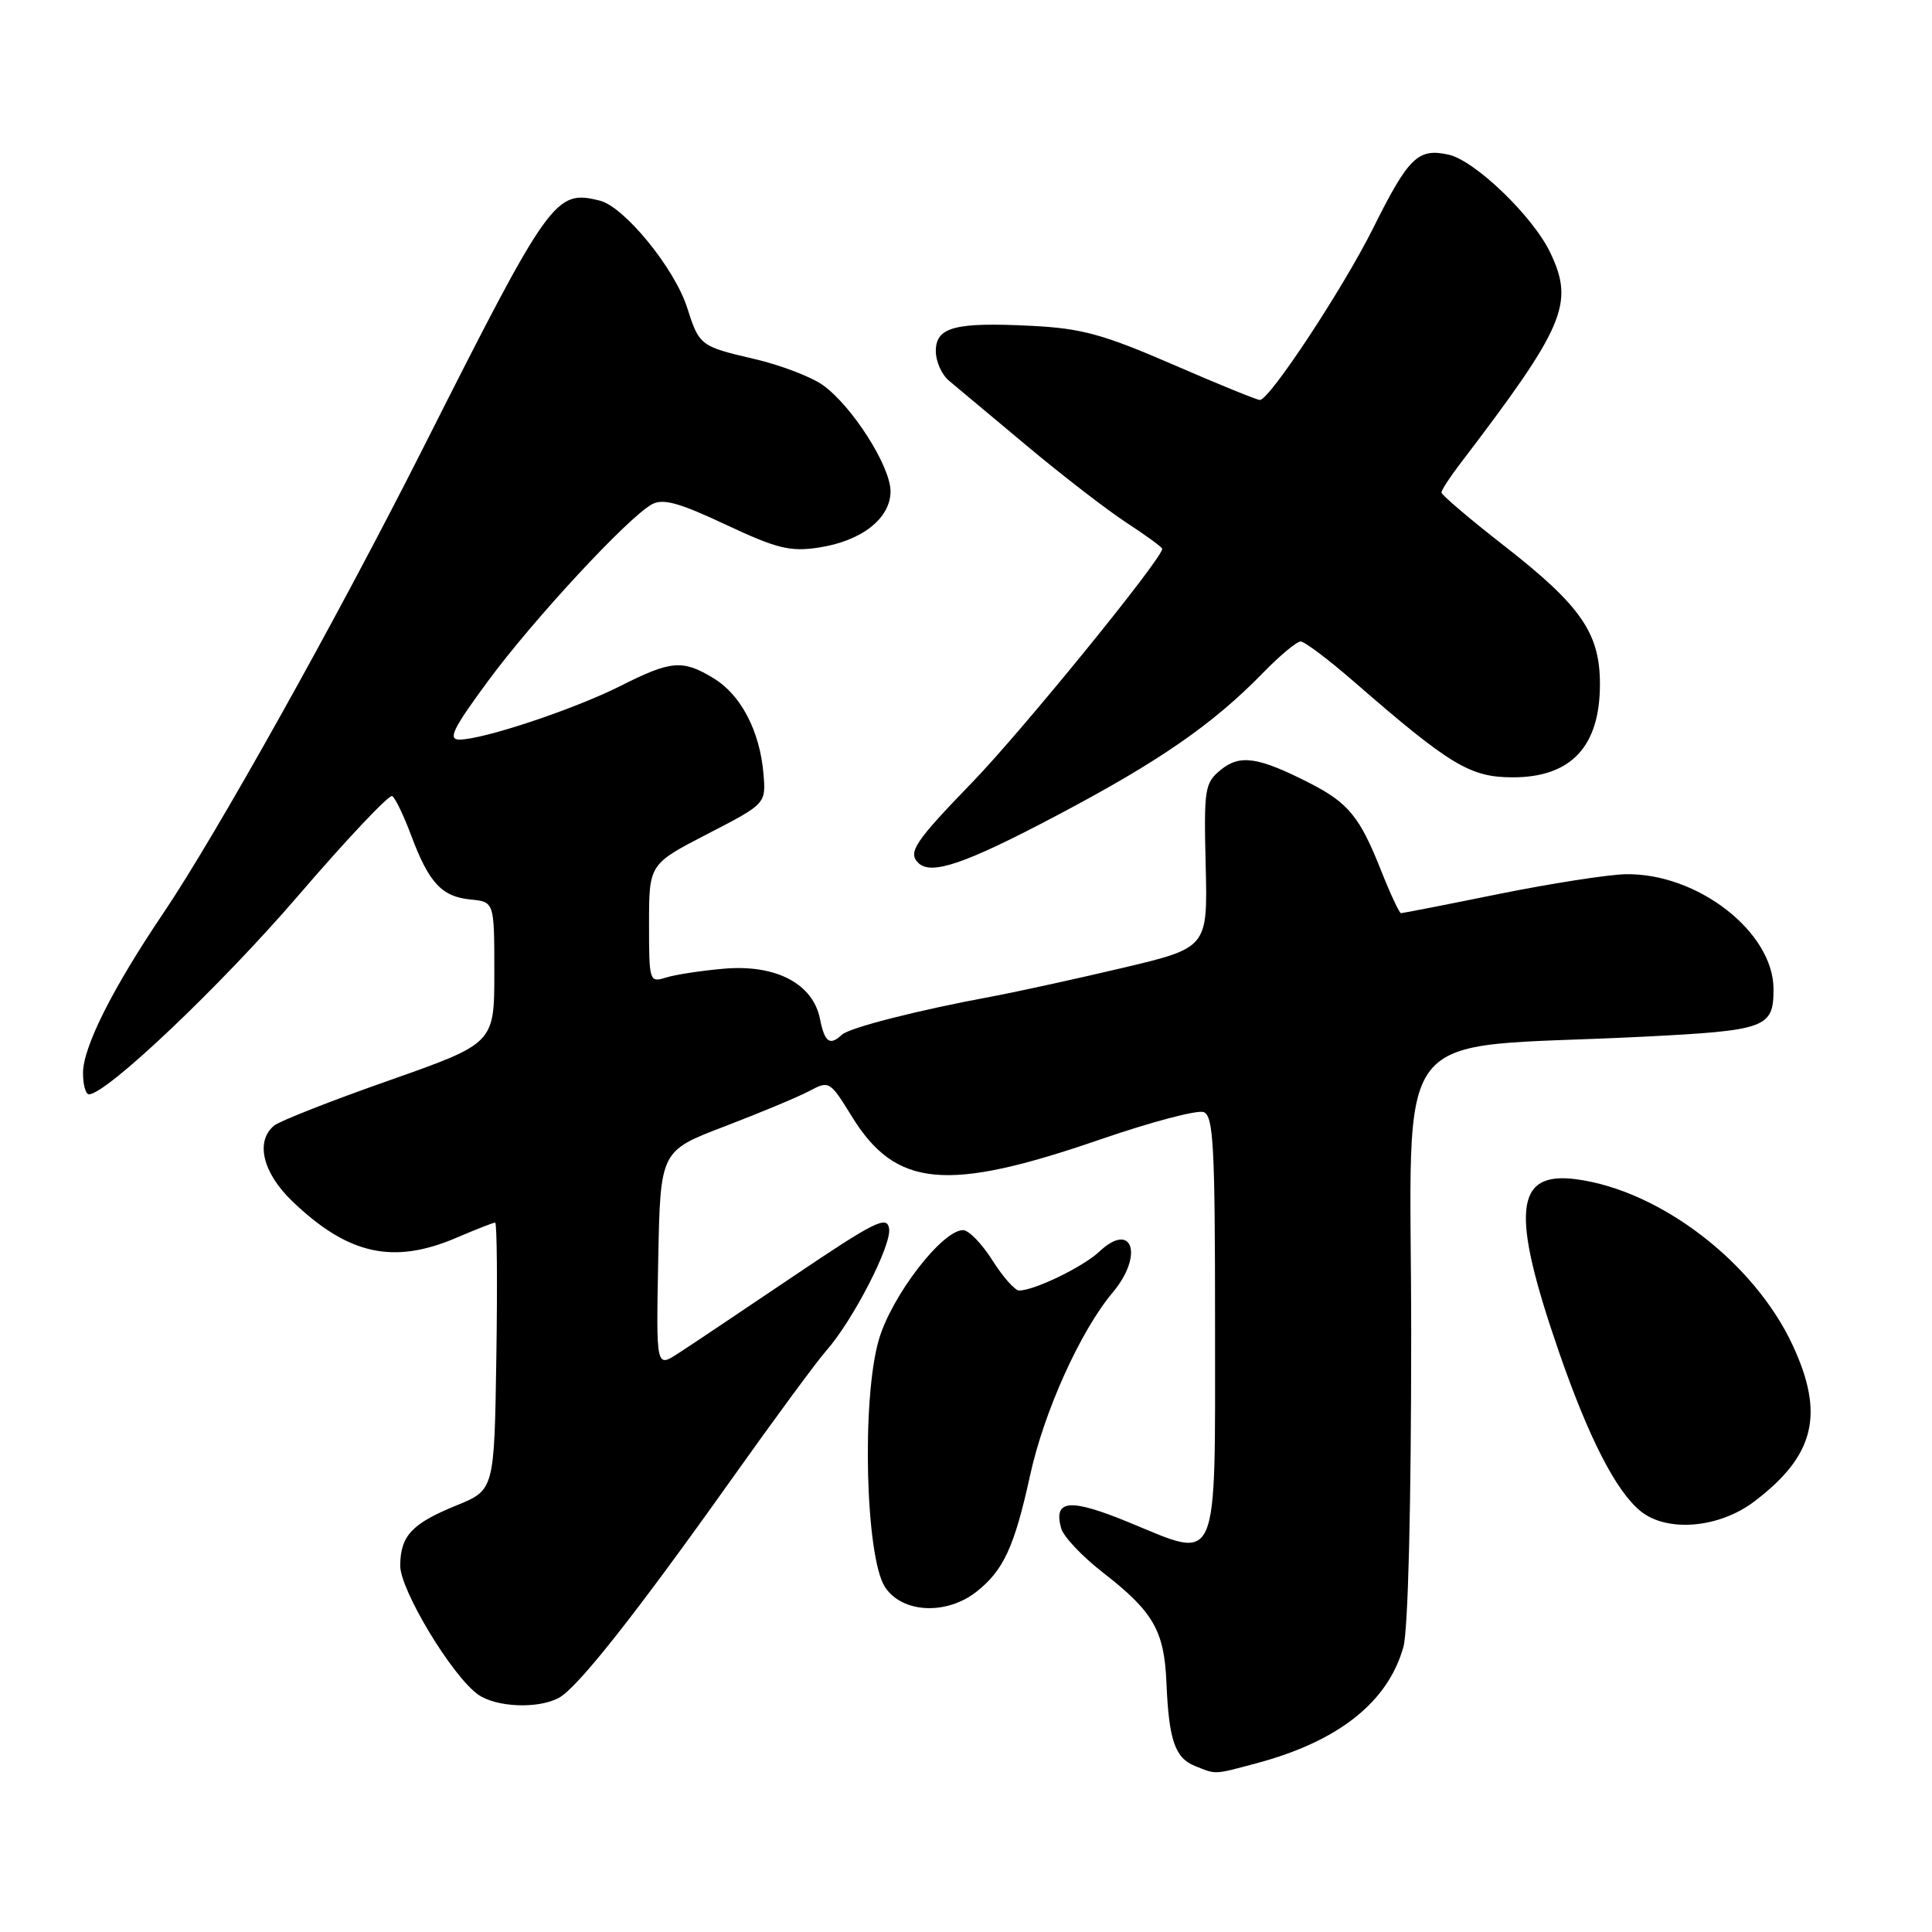 <?xml version="1.0" encoding="UTF-8" standalone="no"?>
<!DOCTYPE svg PUBLIC "-//W3C//DTD SVG 1.1//EN" "http://www.w3.org/Graphics/SVG/1.1/DTD/svg11.dtd" >
<svg xmlns="http://www.w3.org/2000/svg" xmlns:xlink="http://www.w3.org/1999/xlink" version="1.1" viewBox="0 0 256 256">
 <g >
 <path fill="currentColor"
d=" M 166.50 233.64 C 177.36 230.74 183.92 225.54 185.96 218.22 C 186.58 215.97 186.99 199.67 186.99 176.88 C 187.00 134.51 183.46 139.09 217.50 137.38 C 234.07 136.55 235.00 136.21 235.00 131.06 C 235.00 123.49 224.89 115.65 215.39 115.84 C 213.04 115.89 205.48 117.07 198.59 118.46 C 191.70 119.86 185.87 121.00 185.64 121.00 C 185.42 121.00 184.21 118.41 182.96 115.25 C 180.18 108.24 178.65 106.37 173.53 103.76 C 166.74 100.30 164.31 99.93 161.77 102.00 C 159.63 103.74 159.51 104.47 159.76 114.71 C 160.02 125.58 160.02 125.58 148.76 128.25 C 142.57 129.71 134.80 131.41 131.50 132.03 C 121.61 133.86 112.56 136.17 111.55 137.11 C 109.95 138.61 109.27 138.12 108.65 135.00 C 107.72 130.35 102.83 127.78 96.00 128.35 C 92.97 128.61 89.49 129.14 88.25 129.53 C 86.05 130.22 86.00 130.07 86.00 122.37 C 86.01 114.50 86.01 114.50 93.75 110.50 C 101.50 106.50 101.50 106.50 101.16 102.50 C 100.68 96.87 98.18 92.08 94.58 89.89 C 90.46 87.37 88.94 87.50 82.22 90.89 C 76.09 93.98 64.02 98.00 60.87 98.00 C 59.31 98.00 60.00 96.57 64.66 90.25 C 70.67 82.09 83.20 68.58 86.37 66.83 C 87.84 66.02 89.96 66.60 96.15 69.51 C 102.93 72.69 104.68 73.13 108.46 72.56 C 114.16 71.70 118.00 68.70 118.00 65.10 C 118.00 61.78 112.89 53.77 109.02 51.02 C 107.49 49.93 103.42 48.37 99.97 47.57 C 92.79 45.90 92.65 45.79 91.04 40.74 C 89.38 35.55 82.73 27.40 79.49 26.59 C 73.56 25.10 72.88 26.05 56.00 59.50 C 44.60 82.07 28.69 110.55 21.64 121.00 C 14.89 131.00 11.00 138.75 11.00 142.18 C 11.00 143.73 11.35 145.00 11.78 145.00 C 14.10 145.00 29.18 130.69 39.47 118.73 C 45.94 111.20 51.57 105.24 51.97 105.48 C 52.37 105.73 53.51 108.09 54.49 110.72 C 56.83 116.98 58.54 118.82 62.35 119.19 C 65.50 119.50 65.50 119.50 65.50 128.87 C 65.50 138.25 65.50 138.25 51.57 143.16 C 43.90 145.85 37.04 148.55 36.32 149.15 C 33.80 151.24 34.81 155.42 38.75 159.19 C 46.14 166.27 52.12 167.59 60.50 164.00 C 63.07 162.90 65.36 162.00 65.61 162.00 C 65.85 162.00 65.92 169.97 65.77 179.72 C 65.50 197.43 65.50 197.43 60.50 199.47 C 54.59 201.87 53.07 203.48 53.03 207.43 C 53.00 210.66 59.93 222.14 63.37 224.55 C 65.78 226.23 71.28 226.46 74.04 224.98 C 76.52 223.65 84.14 214.01 96.94 196.00 C 102.60 188.03 108.24 180.38 109.46 179.00 C 112.99 175.02 118.15 165.02 117.81 162.80 C 117.54 161.02 115.96 161.81 105.10 169.13 C 98.28 173.73 91.41 178.34 89.82 179.36 C 86.94 181.22 86.94 181.22 87.22 166.86 C 87.50 152.50 87.50 152.50 96.00 149.26 C 100.67 147.47 105.72 145.37 107.21 144.58 C 109.87 143.16 109.96 143.22 112.85 147.90 C 118.68 157.38 125.40 158.01 145.74 151.00 C 152.47 148.68 158.66 147.04 159.49 147.36 C 160.79 147.86 161.00 151.83 161.00 175.43 C 161.00 208.17 161.64 206.68 149.66 201.75 C 141.75 198.49 139.55 198.68 140.61 202.52 C 140.92 203.61 143.40 206.24 146.13 208.36 C 152.84 213.57 154.27 216.07 154.56 222.98 C 154.88 230.57 155.69 232.94 158.34 234.00 C 161.19 235.15 160.78 235.17 166.50 233.64 Z  M 129.39 210.91 C 132.97 208.09 134.42 204.95 136.49 195.50 C 138.34 187.02 143.18 176.32 147.44 171.26 C 151.58 166.33 150.06 161.71 145.66 165.85 C 143.51 167.87 137.05 171.00 135.04 171.00 C 134.48 171.00 132.89 169.20 131.50 167.00 C 130.11 164.80 128.36 163.00 127.61 163.00 C 124.84 163.00 118.14 171.71 116.45 177.52 C 114.15 185.42 114.68 206.34 117.27 210.30 C 119.54 213.75 125.39 214.05 129.39 210.91 Z  M 232.43 198.97 C 240.46 192.89 241.81 187.42 237.53 178.23 C 232.43 167.28 220.00 157.75 208.89 156.26 C 200.68 155.16 200.14 160.54 206.57 179.14 C 210.51 190.53 214.12 197.58 217.38 200.23 C 220.88 203.08 227.76 202.50 232.43 198.97 Z  M 140.00 108.07 C 153.65 100.87 160.74 95.96 167.45 89.06 C 169.63 86.83 171.83 85.00 172.34 85.00 C 172.86 85.00 176.03 87.39 179.39 90.31 C 192.15 101.40 194.80 103.00 200.45 103.00 C 208.18 103.00 212.00 98.92 212.00 90.65 C 212.00 83.91 209.50 80.28 199.41 72.40 C 194.78 68.79 191.00 65.58 191.00 65.26 C 191.00 64.95 192.09 63.26 193.43 61.51 C 207.35 43.26 208.64 40.25 205.43 33.50 C 203.15 28.69 195.43 21.25 191.93 20.49 C 187.89 19.60 186.64 20.82 181.93 30.27 C 177.93 38.27 168.22 53.00 166.94 53.00 C 166.56 53.00 161.35 50.88 155.37 48.28 C 146.20 44.30 143.29 43.51 136.74 43.18 C 126.53 42.66 124.00 43.33 124.00 46.53 C 124.00 47.90 124.79 49.66 125.75 50.45 C 126.71 51.24 131.32 55.10 136.00 59.02 C 140.68 62.94 146.64 67.54 149.25 69.25 C 151.86 70.95 154.00 72.51 154.00 72.73 C 154.00 74.02 135.46 96.81 128.86 103.63 C 121.22 111.52 120.27 112.94 121.67 114.33 C 123.36 116.02 127.85 114.49 140.00 108.07 Z "/>
</g>
</svg>